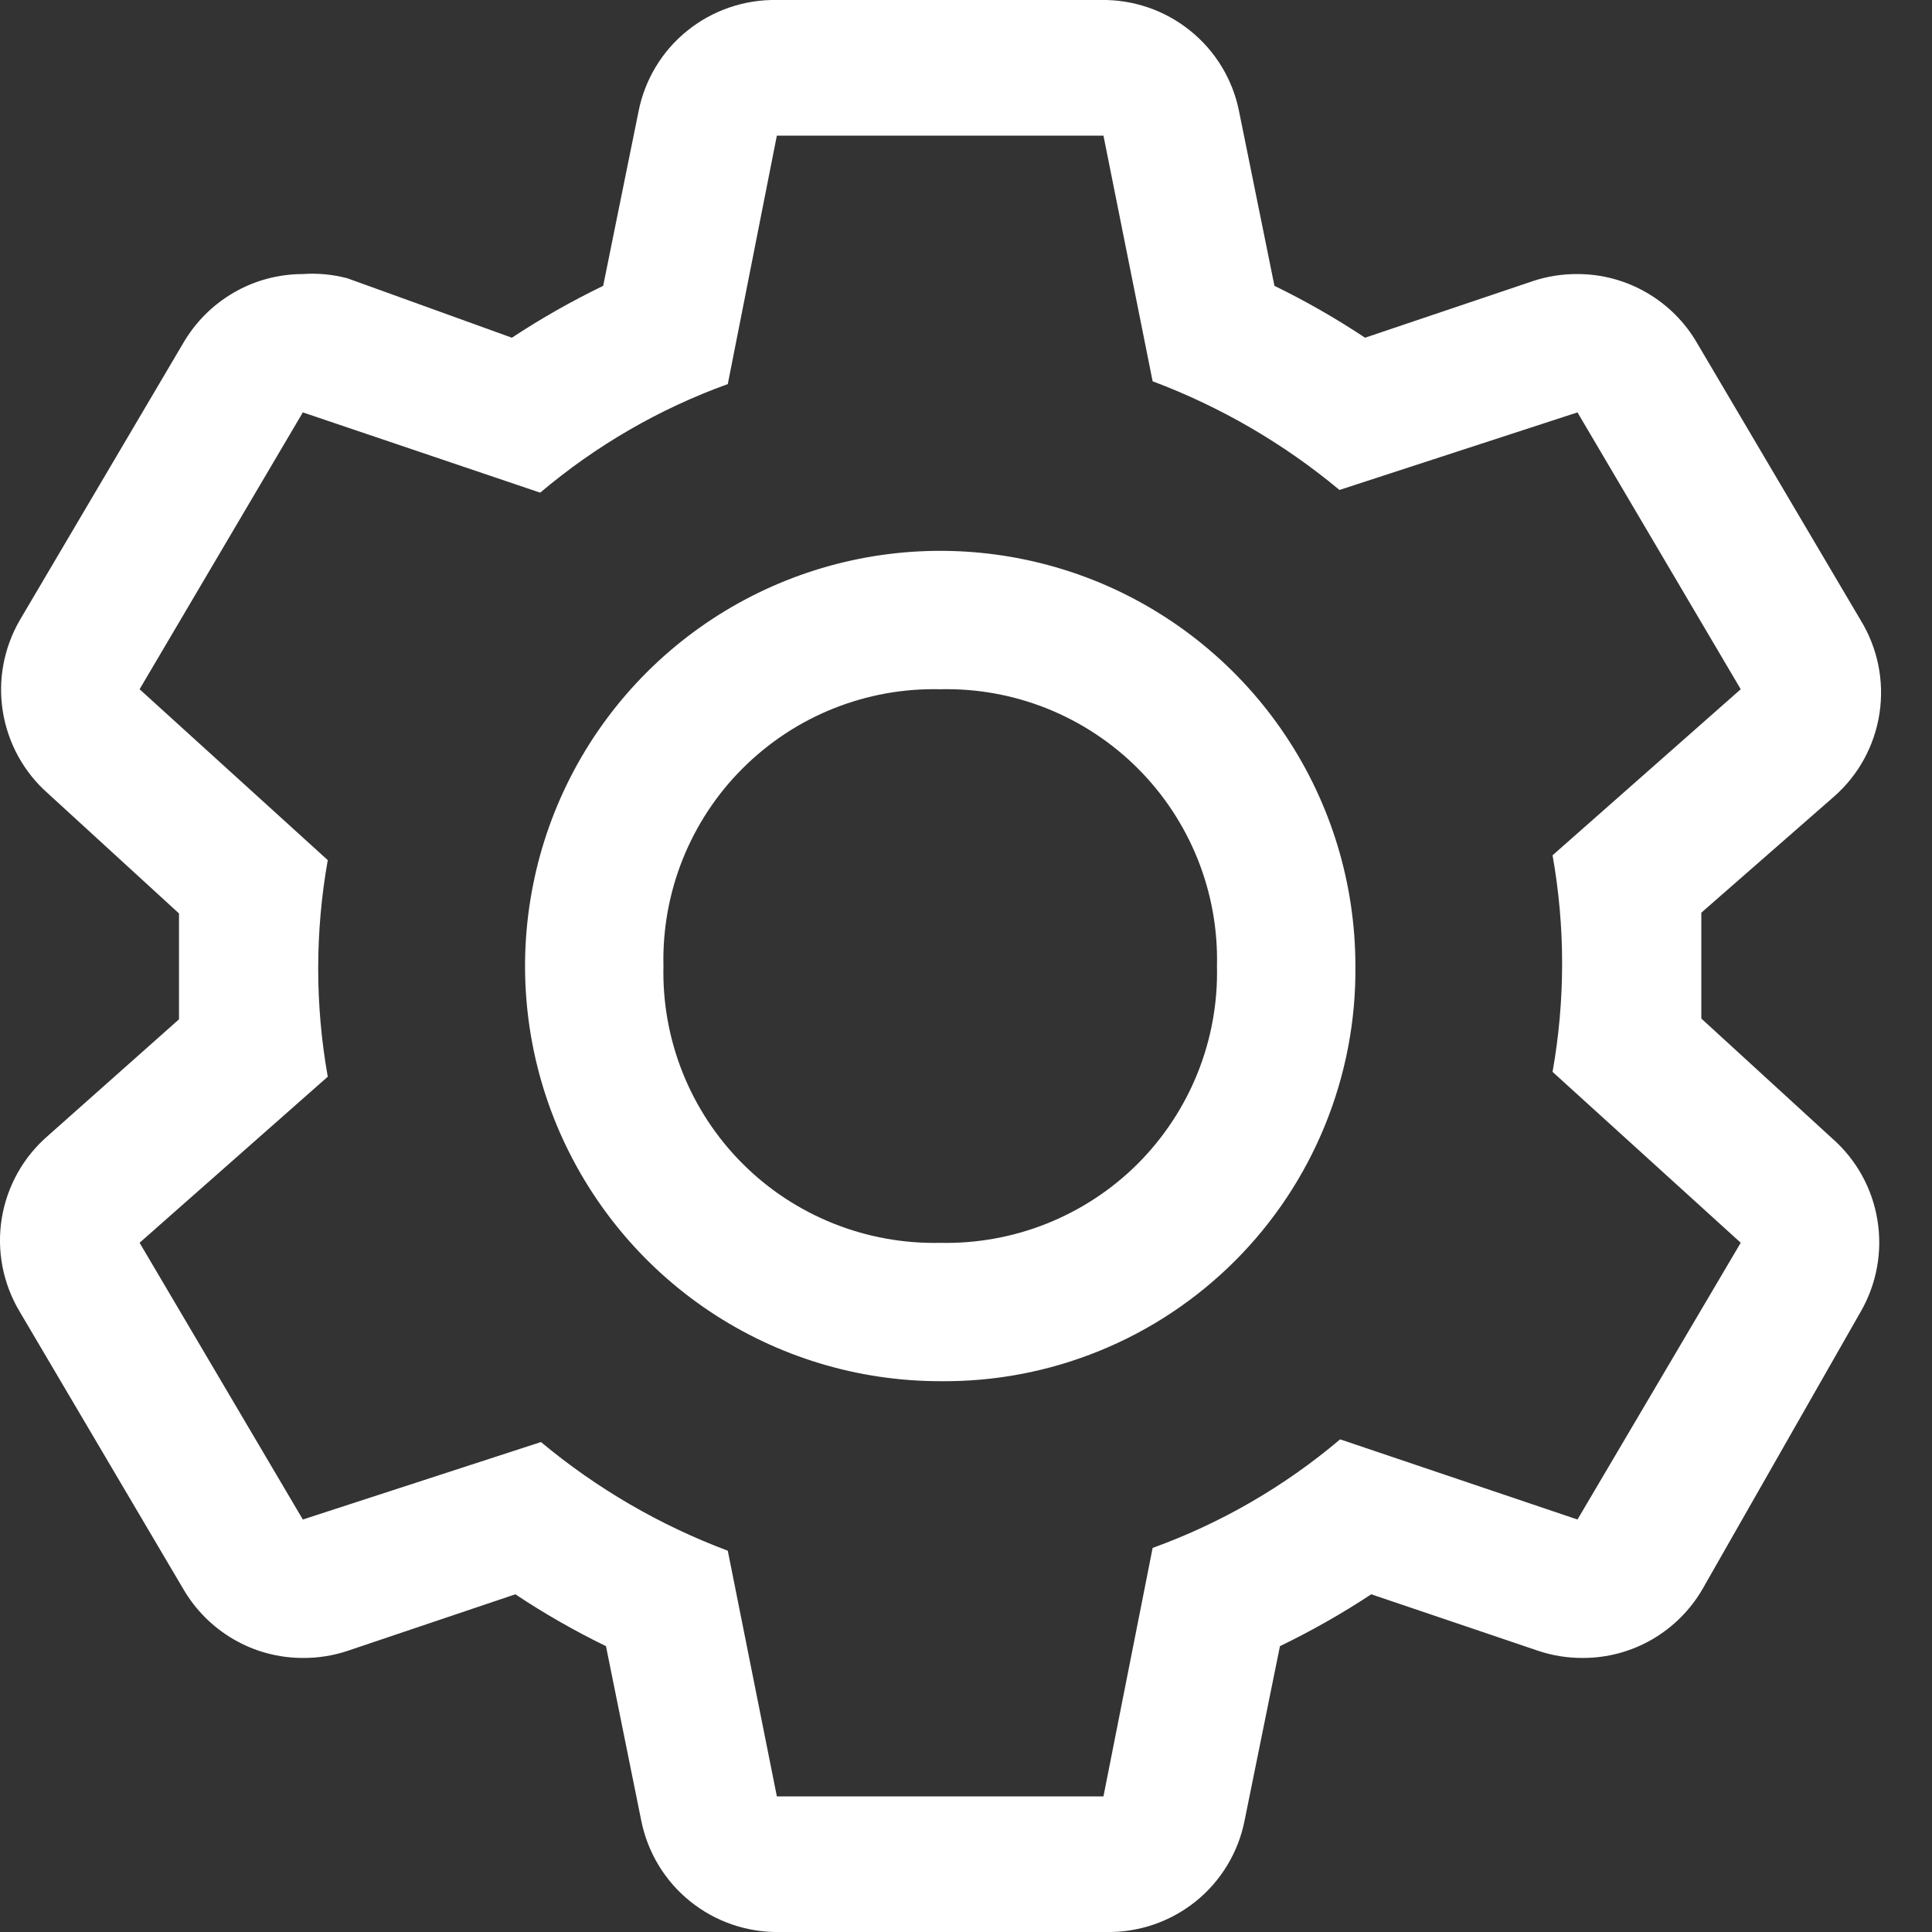 <svg width="20" height="20" viewBox="0 0 20 20" fill="none" xmlns="http://www.w3.org/2000/svg">
<rect x="0" y="0" width="20" height="20" fill="#333333" stroke="none"/>
<path d="M17.612 10.544V9.448L18.987 8.245C19.241 8.022 19.407 7.716 19.457 7.381C19.507 7.047 19.437 6.706 19.26 6.418L17.569 3.553C17.444 3.336 17.263 3.155 17.045 3.029C16.828 2.903 16.581 2.837 16.33 2.837C16.174 2.836 16.019 2.86 15.871 2.909L14.131 3.496C13.83 3.296 13.517 3.117 13.193 2.959L12.827 1.154C12.762 0.824 12.582 0.527 12.32 0.317C12.058 0.106 11.731 -0.006 11.395 0H8.042C7.706 -0.006 7.378 0.106 7.116 0.317C6.854 0.527 6.675 0.824 6.61 1.154L6.244 2.959C5.918 3.117 5.602 3.296 5.299 3.496L3.594 2.88C3.444 2.841 3.29 2.826 3.135 2.837C2.884 2.837 2.637 2.903 2.42 3.029C2.202 3.155 2.022 3.336 1.896 3.553L0.206 6.418C0.039 6.706 -0.024 7.042 0.03 7.37C0.084 7.698 0.249 7.997 0.499 8.216L1.853 9.456V10.552L0.499 11.755C0.242 11.976 0.072 12.28 0.018 12.614C-0.036 12.949 0.031 13.291 0.206 13.582L1.896 16.447C2.022 16.664 2.202 16.845 2.42 16.971C2.637 17.097 2.884 17.163 3.135 17.163C3.291 17.164 3.446 17.14 3.594 17.091L5.335 16.504C5.635 16.704 5.949 16.883 6.273 17.041L6.638 18.846C6.704 19.176 6.883 19.473 7.145 19.683C7.407 19.894 7.735 20.006 8.071 20H11.452C11.788 20.006 12.116 19.894 12.378 19.683C12.639 19.473 12.819 19.176 12.884 18.846L13.25 17.041C13.576 16.883 13.892 16.704 14.195 16.504L15.929 17.091C16.077 17.14 16.232 17.164 16.387 17.163C16.639 17.163 16.885 17.097 17.103 16.971C17.32 16.845 17.501 16.664 17.626 16.447L19.26 13.582C19.427 13.294 19.489 12.958 19.435 12.63C19.382 12.302 19.216 12.003 18.966 11.784L17.612 10.544ZM16.33 15.73L13.873 14.9C13.298 15.387 12.64 15.768 11.932 16.024L11.423 18.596H8.042L7.534 16.053C6.83 15.789 6.177 15.409 5.6 14.928L3.135 15.73L1.445 12.865L3.393 11.146C3.261 10.405 3.261 9.646 3.393 8.904L1.445 7.135L3.135 4.269L5.592 5.1C6.168 4.613 6.825 4.232 7.534 3.976L8.042 1.404H11.423L11.932 3.947C12.635 4.211 13.289 4.591 13.866 5.072L16.33 4.269L18.02 7.135L16.072 8.854C16.204 9.595 16.204 10.354 16.072 11.096L18.02 12.865L16.33 15.73Z" fill="white"/>
<path d="M9.733 14.298C8.883 14.298 8.052 14.046 7.345 13.574C6.638 13.101 6.088 12.43 5.762 11.645C5.437 10.86 5.352 9.995 5.518 9.162C5.683 8.328 6.093 7.562 6.694 6.961C7.295 6.36 8.061 5.951 8.894 5.785C9.728 5.619 10.592 5.704 11.378 6.029C12.163 6.355 12.834 6.906 13.306 7.612C13.779 8.319 14.031 9.15 14.031 10C14.037 10.566 13.929 11.128 13.715 11.652C13.501 12.176 13.185 12.652 12.785 13.052C12.385 13.452 11.909 13.769 11.384 13.983C10.86 14.197 10.299 14.304 9.733 14.298V14.298ZM9.733 7.135C9.354 7.126 8.978 7.194 8.626 7.335C8.274 7.476 7.955 7.687 7.687 7.955C7.419 8.222 7.209 8.542 7.068 8.893C6.927 9.245 6.859 9.622 6.868 10C6.859 10.379 6.927 10.755 7.068 11.107C7.209 11.459 7.419 11.778 7.687 12.046C7.955 12.314 8.274 12.524 8.626 12.665C8.978 12.806 9.354 12.874 9.733 12.866C10.112 12.874 10.488 12.806 10.84 12.665C11.191 12.524 11.511 12.314 11.779 12.046C12.046 11.778 12.257 11.459 12.398 11.107C12.539 10.755 12.607 10.379 12.598 10C12.607 9.622 12.539 9.245 12.398 8.893C12.257 8.542 12.046 8.222 11.779 7.955C11.511 7.687 11.191 7.476 10.84 7.335C10.488 7.194 10.112 7.126 9.733 7.135Z" fill="white"/>
</svg>
